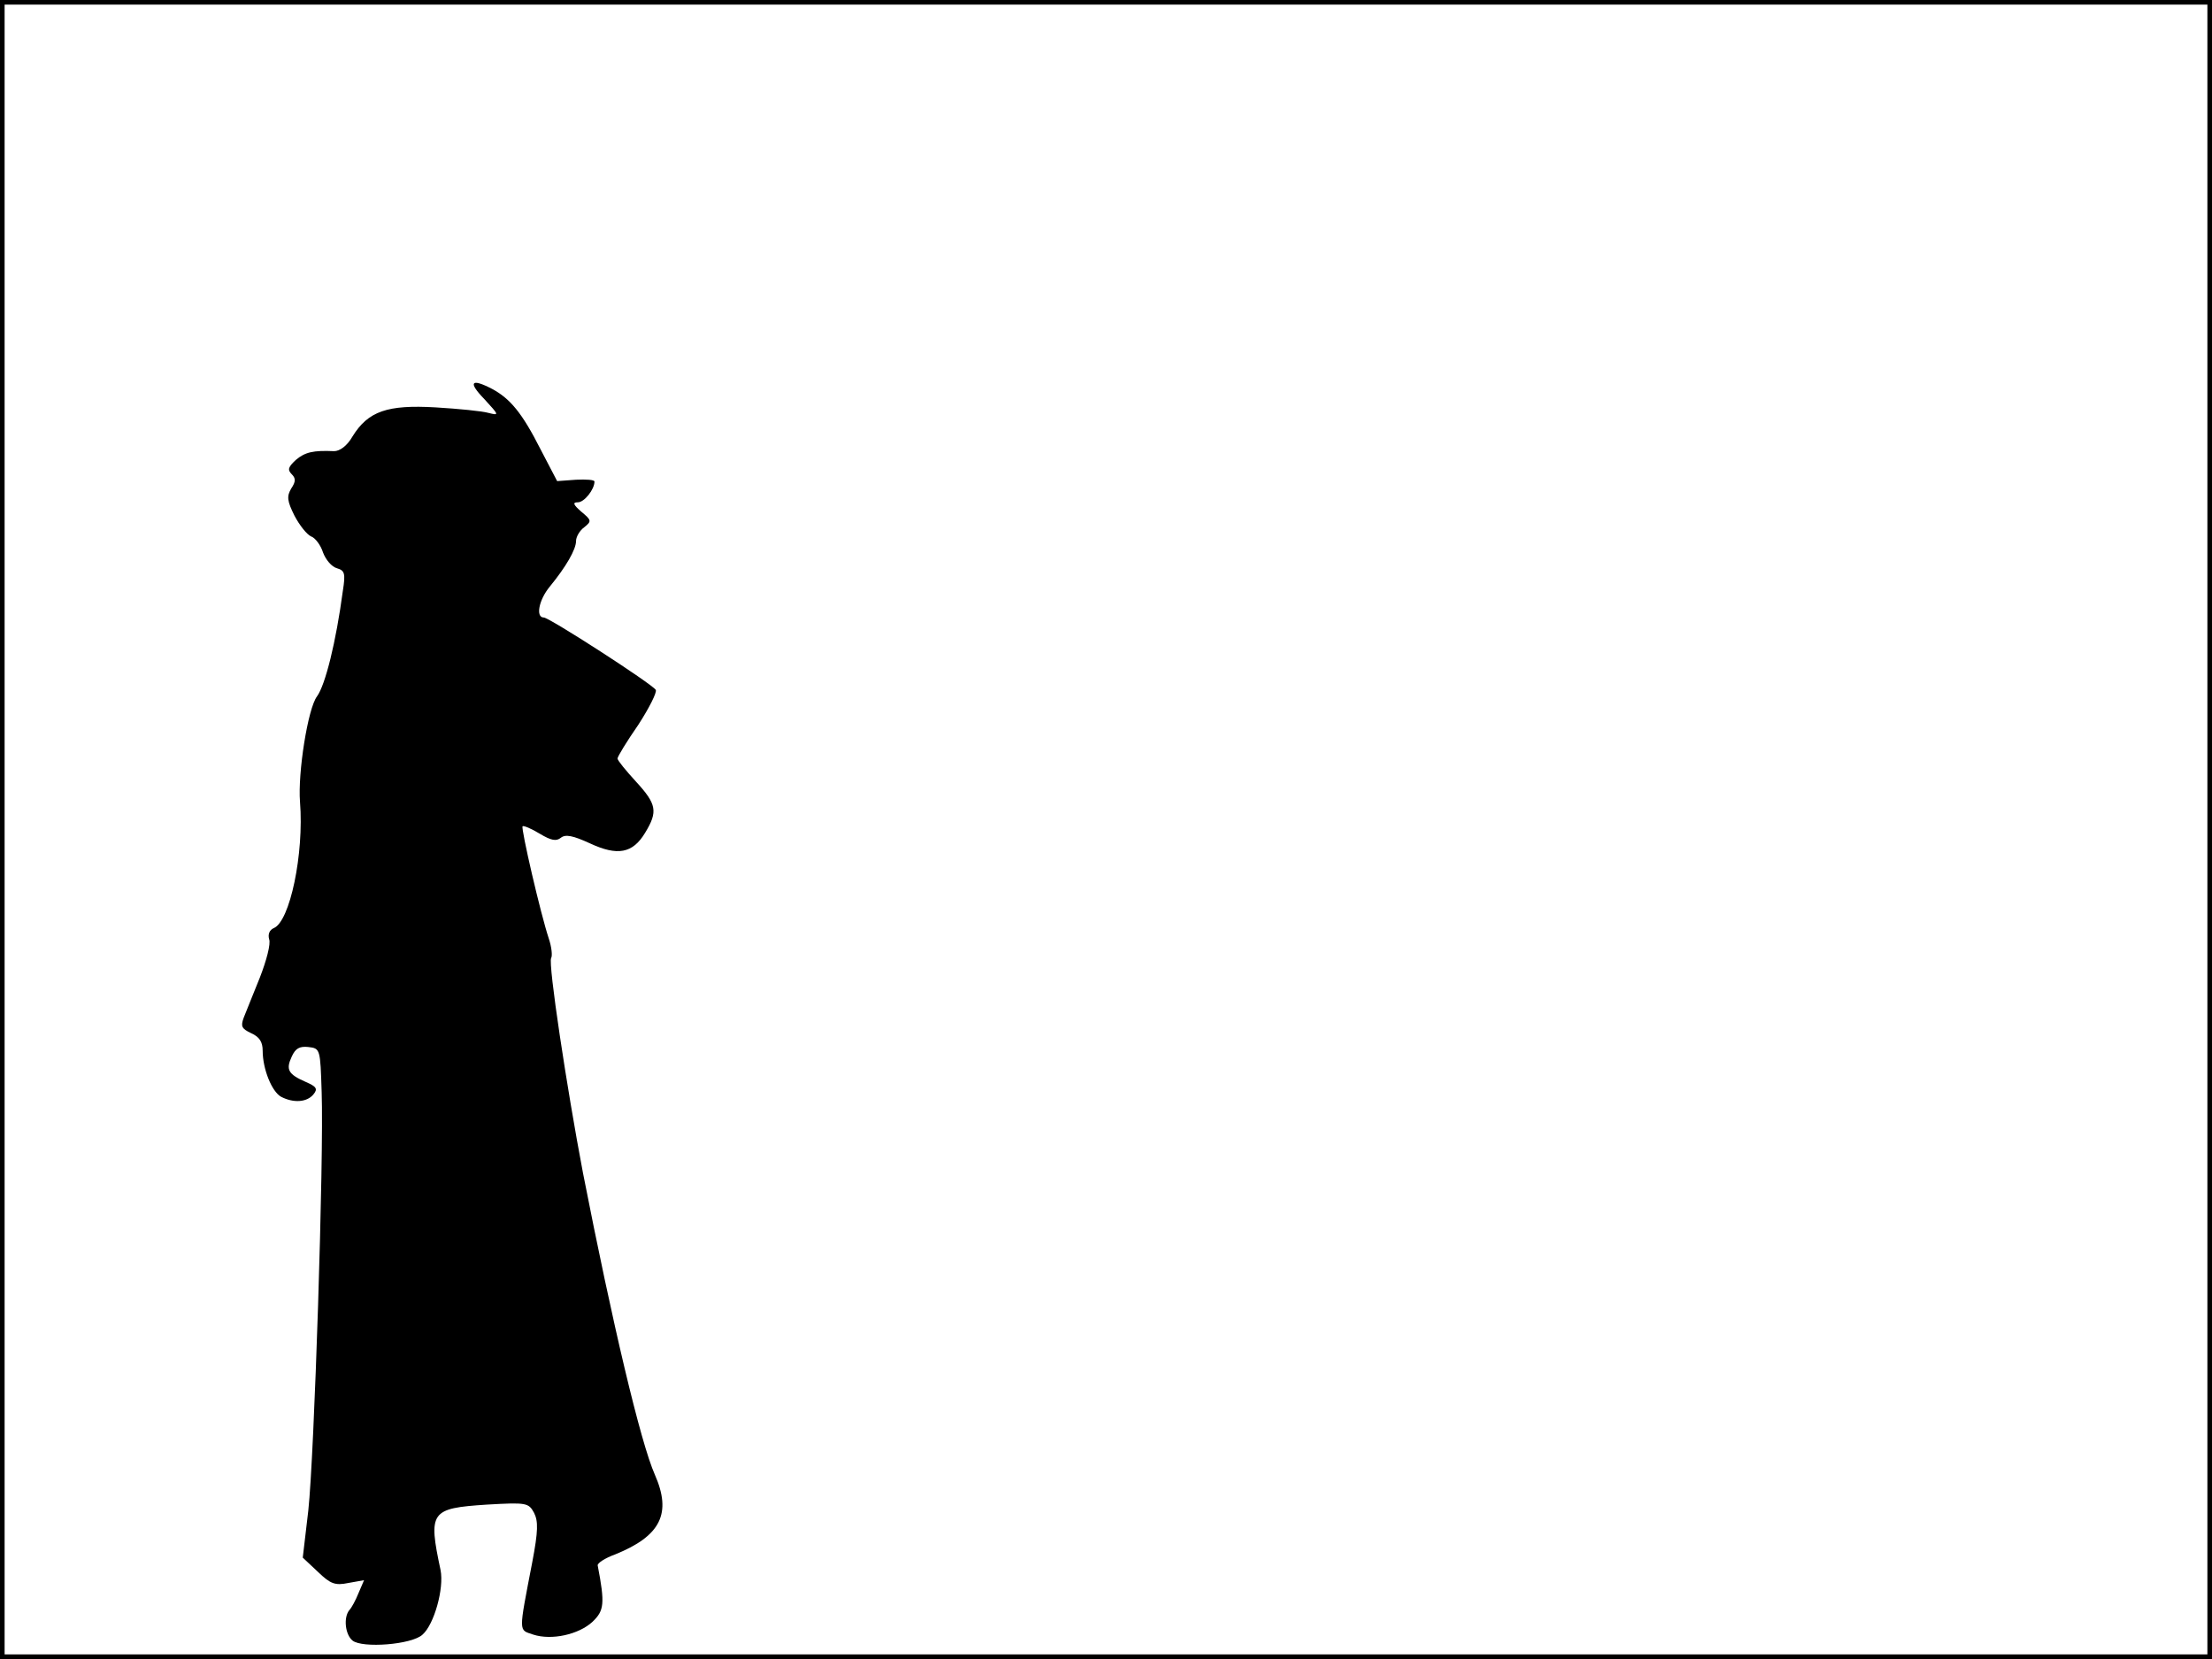 <?xml version="1.0" standalone="no"?>
<!DOCTYPE svg PUBLIC "-//W3C//DTD SVG 20010904//EN"
 "http://www.w3.org/TR/2001/REC-SVG-20010904/DTD/svg10.dtd">
<svg version="1.0" xmlns="http://www.w3.org/2000/svg"
 width="480pt" height="360pt" viewBox="0 0 480 360"
 preserveAspectRatio="xMidYMid meet">
<rect width="1" height="360" fill="#000000"/>
<rect x="479" width="1" height="360" fill="#000000"/>
<rect width="480" height="1" fill="#000000"/>
<rect y="359" width="480" height="1" fill="#000000"/>
<g transform="translate(0,360) scale(0.1,-0.1)"
fill="#000000" stroke="none">
<path d="M1051 2734 c32 -35 33 -36 9 -30 -14 4 -65 9 -115 12 -104 6 -146 -8
-180 -63 -12 -21 -28 -32 -40 -32 -45 2 -63 -2 -83 -19 -16 -15 -19 -21 -9
-31 9 -9 9 -16 -1 -31 -10 -17 -9 -27 7 -59 11 -21 27 -41 36 -45 9 -3 21 -19
26 -35 6 -16 19 -31 30 -34 17 -5 19 -11 13 -49 -15 -112 -38 -204 -56 -229
-20 -26 -42 -167 -37 -229 9 -113 -22 -260 -57 -274 -9 -4 -13 -13 -10 -24 4
-10 -6 -47 -20 -83 -14 -35 -30 -74 -35 -87 -7 -19 -5 -24 16 -34 18 -8 25
-19 25 -38 0 -40 20 -89 40 -100 27 -14 56 -12 70 5 10 12 7 17 -16 27 -39 17
-44 27 -31 55 8 18 17 23 36 21 26 -3 26 -4 29 -98 5 -140 -16 -789 -29 -908
l-12 -102 33 -31 c27 -26 37 -30 66 -24 l34 6 -12 -28 c-6 -15 -15 -32 -20
-37 -13 -16 -9 -53 7 -66 21 -17 129 -9 152 13 25 22 47 100 39 140 -27 127
-22 134 100 142 87 5 91 4 103 -18 9 -18 9 -39 -4 -107 -30 -156 -30 -146 2
-157 40 -13 99 0 129 28 25 24 27 39 11 122 -1 5 16 16 38 24 99 40 123 89 86
173 -31 70 -92 328 -156 655 -35 184 -76 455 -69 466 3 5 1 24 -5 42 -18 54
-61 240 -57 244 2 2 19 -5 37 -16 25 -15 36 -17 46 -9 10 8 26 5 63 -12 60
-28 93 -22 120 23 28 46 25 62 -20 111 -22 24 -40 46 -40 50 0 4 20 37 45 73
24 37 41 71 38 76 -8 13 -231 157 -243 157 -18 0 -11 38 13 67 36 44 57 81 57
99 0 9 8 23 18 30 16 13 16 15 -7 34 -17 15 -19 20 -7 20 14 0 36 28 36 45 0
4 -18 5 -40 4 l-41 -3 -36 69 c-40 79 -66 110 -105 131 -46 24 -53 15 -17 -22z"/>
</g>
</svg>
